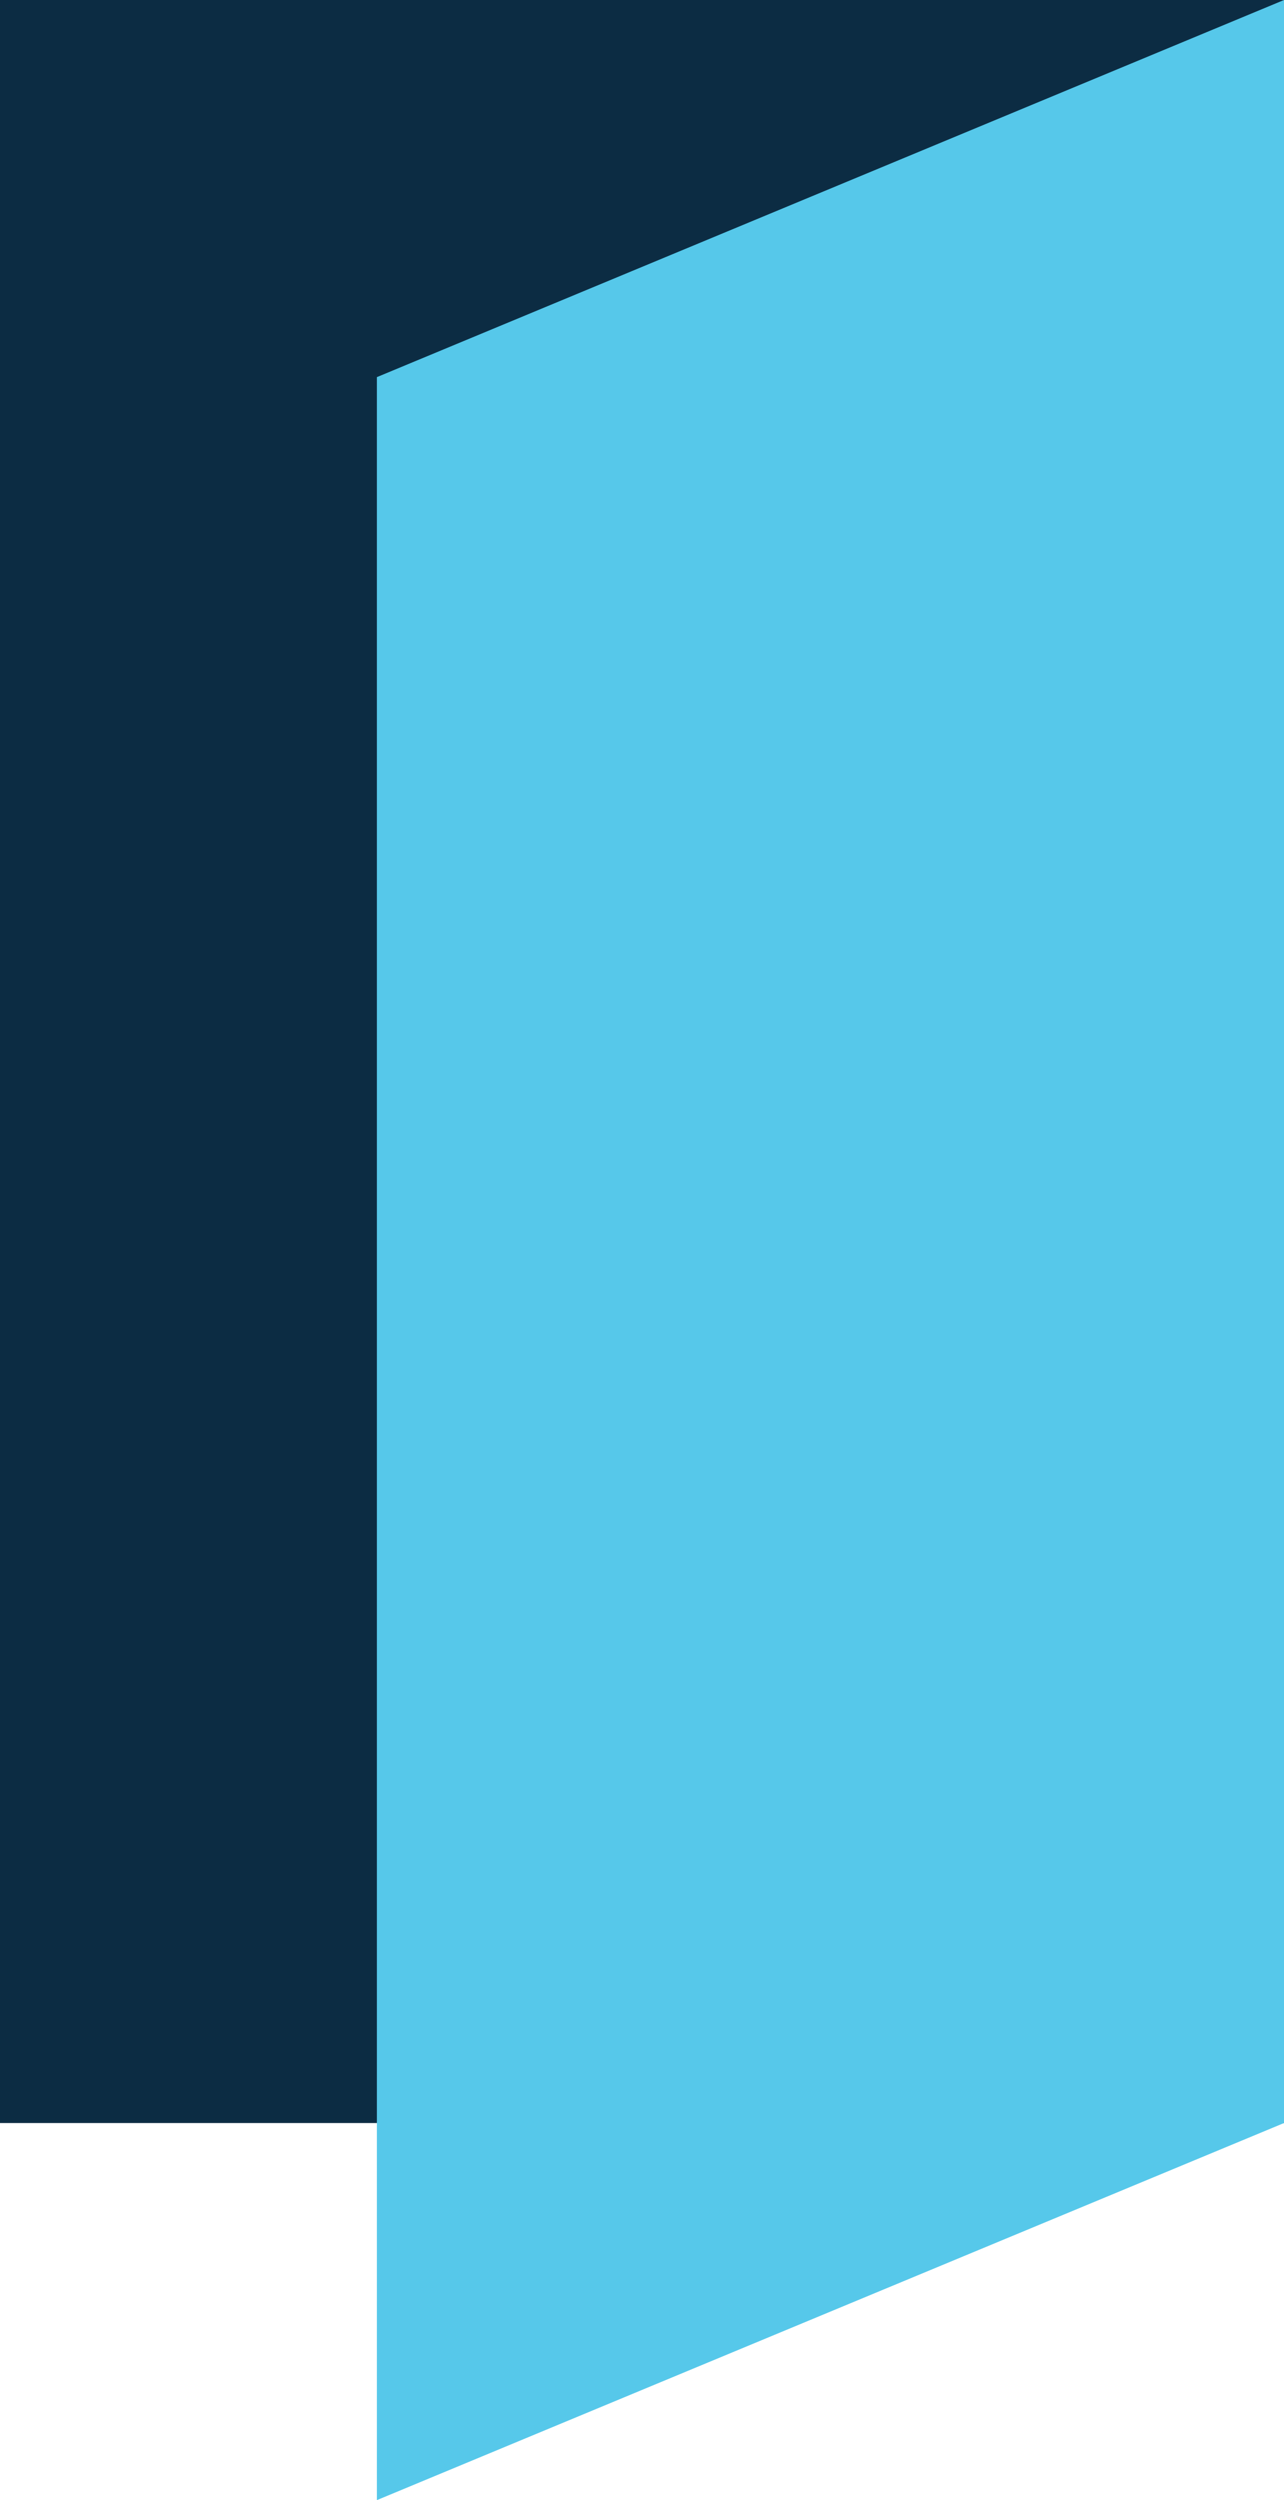 <svg version="1.1" id="图层_1" x="0px" y="0px" width="39.912px" height="77.657px" viewBox="0 0 39.912 77.657" enable-background="new 0 0 39.912 77.657" xml:space="preserve" xmlns="http://www.w3.org/2000/svg" xmlns:xlink="http://www.w3.org/1999/xlink" xmlns:xml="http://www.w3.org/XML/1998/namespace">
  <rect fill="#0C2C43" width="39.912" height="65.944" class="color c1"/>
  <polygon fill="#56C8EA" points="39.912,65.944 11.715,77.657 11.715,11.714 39.912,0 " class="color c2"/>
</svg>